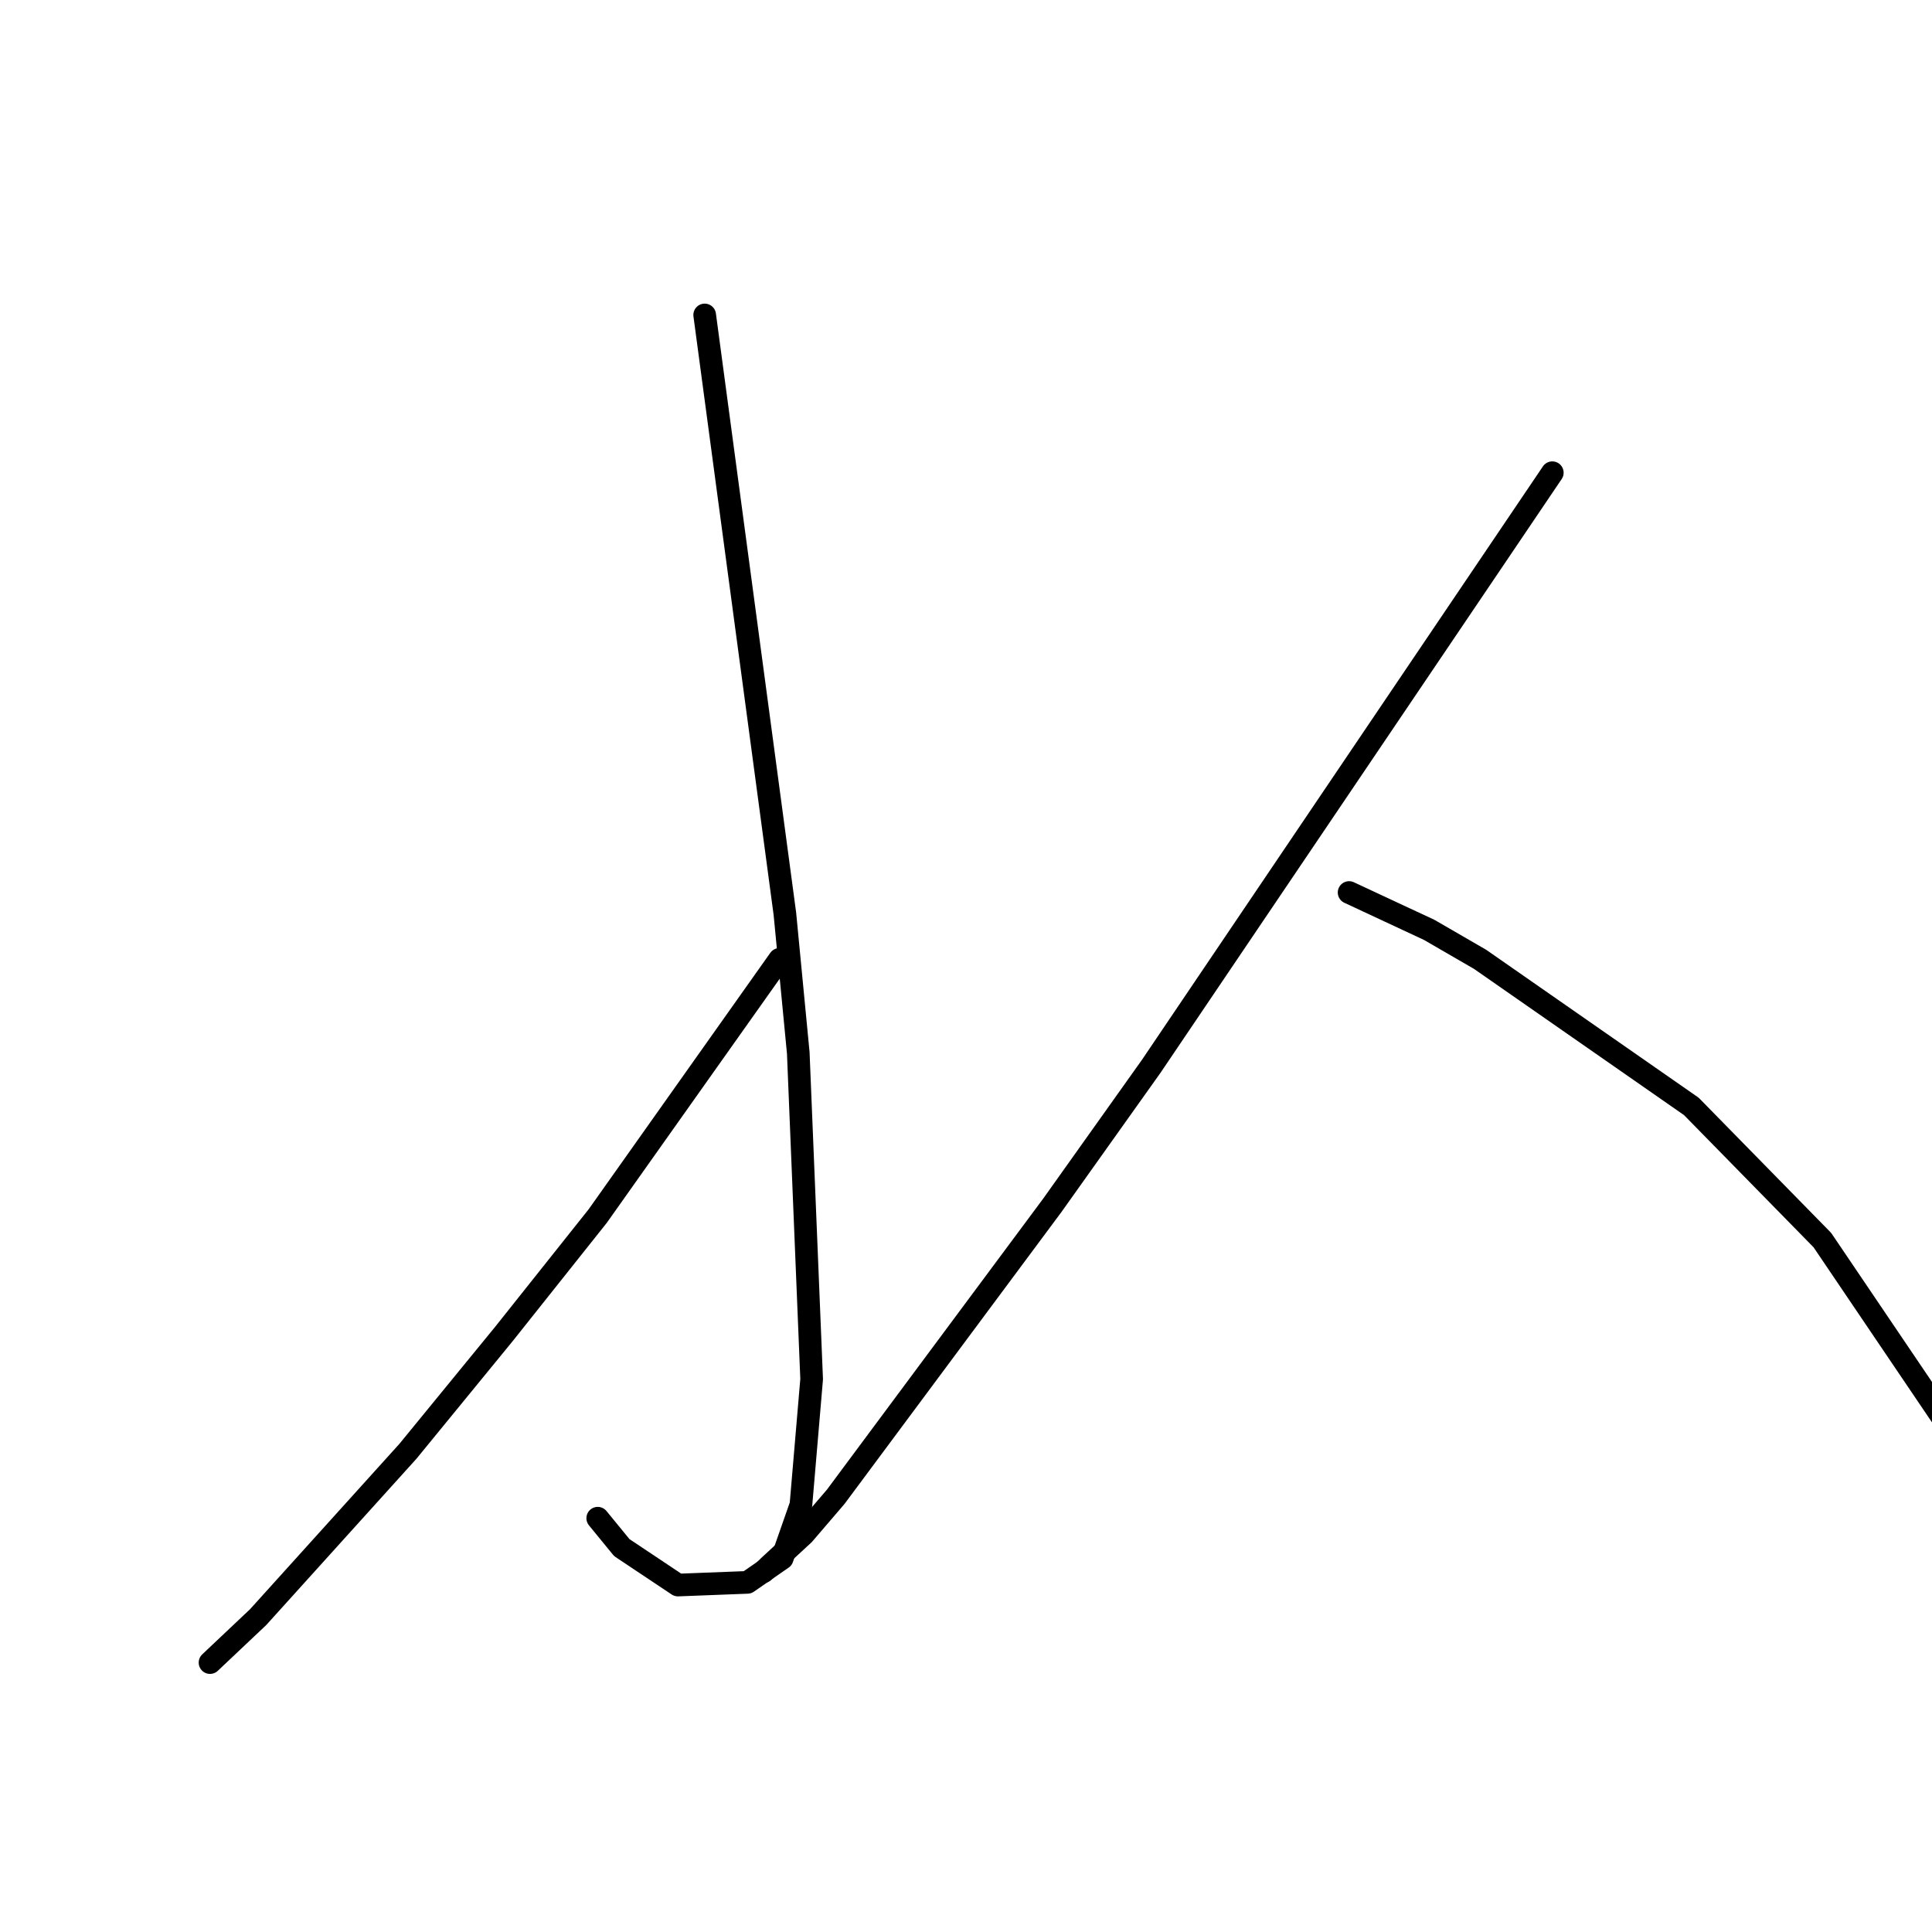 <?xml version="1.0" standalone="no"?>
    <svg width="256" height="256" xmlns="http://www.w3.org/2000/svg" version="1.1">
    <polyline stroke="black" stroke-width="3" stroke-linecap="round" fill="transparent" stroke-linejoin="round" points="93.374 41.732 98.689 81.414 104.003 121.096 105.775 139.52 107.547 182.745 106.129 199.398 103.649 206.484 99.043 209.672 89.831 210.027 82.391 205.066 79.202 201.169 79.202 201.169 " />
        <polyline stroke="black" stroke-width="3" stroke-linecap="round" fill="transparent" stroke-linejoin="round" points="103.295 127.119 91.248 144.126 79.202 161.133 66.801 176.722 54.046 192.311 34.205 214.278 27.828 220.302 27.828 220.302 " />
        <polyline stroke="black" stroke-width="3" stroke-linecap="round" fill="transparent" stroke-linejoin="round" points="205.689 62.636 179.116 101.964 152.543 141.292 139.434 159.715 110.735 198.335 106.484 203.295 101.878 207.547 101.169 208.255 101.169 208.255 " />
        <polyline stroke="black" stroke-width="3" stroke-linecap="round" fill="transparent" stroke-linejoin="round" points="178.762 118.262 184.076 120.742 189.391 123.222 196.123 127.119 224.113 146.606 241.474 164.321 257.772 188.414 263.086 199.398 263.086 199.398 " />
        </svg>